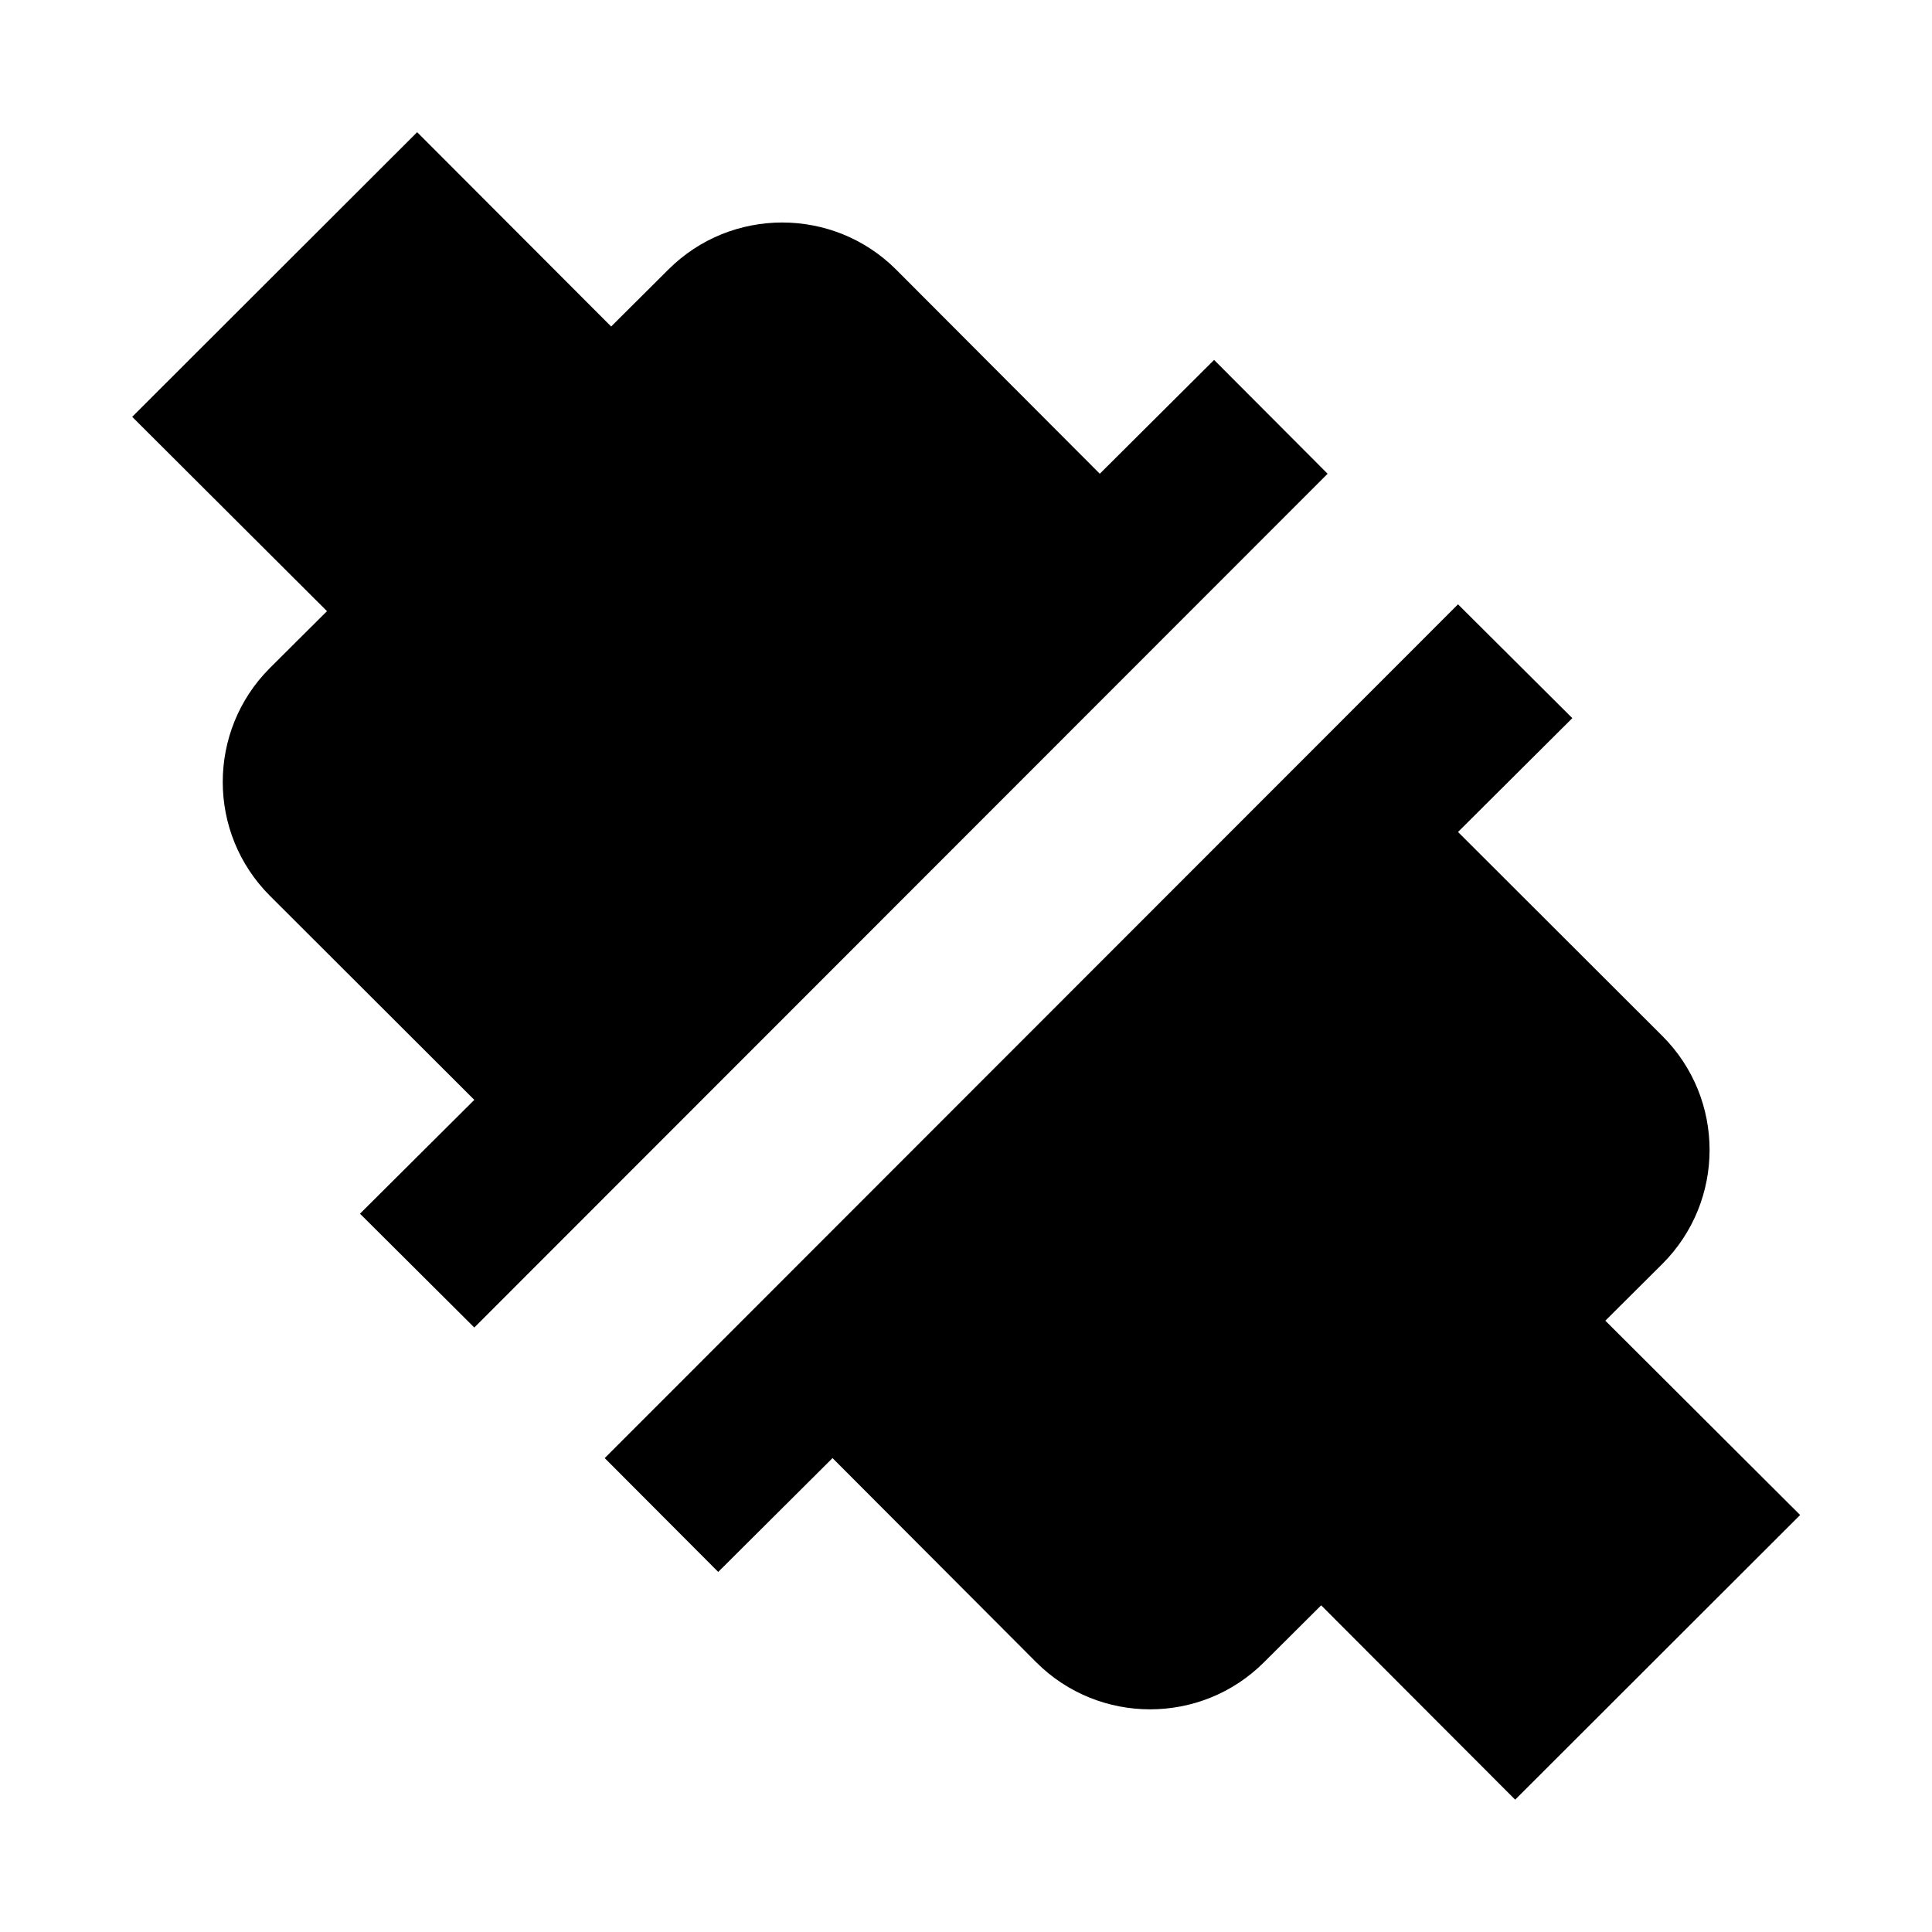 <?xml version="1.0" encoding="UTF-8" standalone="no"?>
<svg
   width="100%"
   height="100%"
   viewBox="0 0 24 24"
   version="1.1"
   xml:space="preserve"
   style="fill-rule:evenodd;clip-rule:evenodd;stroke-linejoin:round;stroke-miterlimit:2;"
   id="svg2"
   sodipodi:docname="icon_connection_on.svg"
   inkscape:version="1.4 (e7c3feb100, 2024-10-09)"
   xmlns:inkscape="http://www.inkscape.org/namespaces/inkscape"
   xmlns:sodipodi="http://sodipodi.sourceforge.net/DTD/sodipodi-0.dtd"
   xmlns="http://www.w3.org/2000/svg"
   xmlns:svg="http://www.w3.org/2000/svg"><defs
   id="defs2">
        
    
            
            
        
                
            </defs><sodipodi:namedview
   id="namedview2"
   pagecolor="#ffffff"
   bordercolor="#000000"
   borderopacity="0.25"
   inkscape:showpageshadow="2"
   inkscape:pageopacity="0.0"
   inkscape:pagecheckerboard="0"
   inkscape:deskcolor="#d1d1d1"
   inkscape:zoom="46.541667"
   inkscape:cx="12"
   inkscape:cy="12"
   inkscape:window-width="2560"
   inkscape:window-height="1368"
   inkscape:window-x="0"
   inkscape:window-y="0"
   inkscape:window-maximized="1"
   inkscape:current-layer="svg2" />
    <path fill="#000000"
   d="M 4.062,7.592 1.642,5.178 5.182,1.642 7.592,4.056 8.302,3.349 c 0.78,-0.78 2.05,-0.78 2.83,0 l 2.53,2.536 1.42,-1.414 1.41,1.414 L 5.892,16.491 4.472,15.077 5.892,13.663 3.352,11.127 c -0.78,-0.78 -0.78,-2.047 0,-2.828 z m 15.88,8.814 2.42,2.414 -3.54,3.536 -2.41,-2.414 -0.71,0.707 c -0.78,0.78 -2.05,0.78 -2.83,0 L 10.342,18.113 8.922,19.527 7.512,18.113 18.112,7.507 l 1.42,1.414 -1.42,1.414 2.54,2.536 c 0.78,0.78 0.78,2.047 0,2.828 z"
   id="path1" />
</svg>
